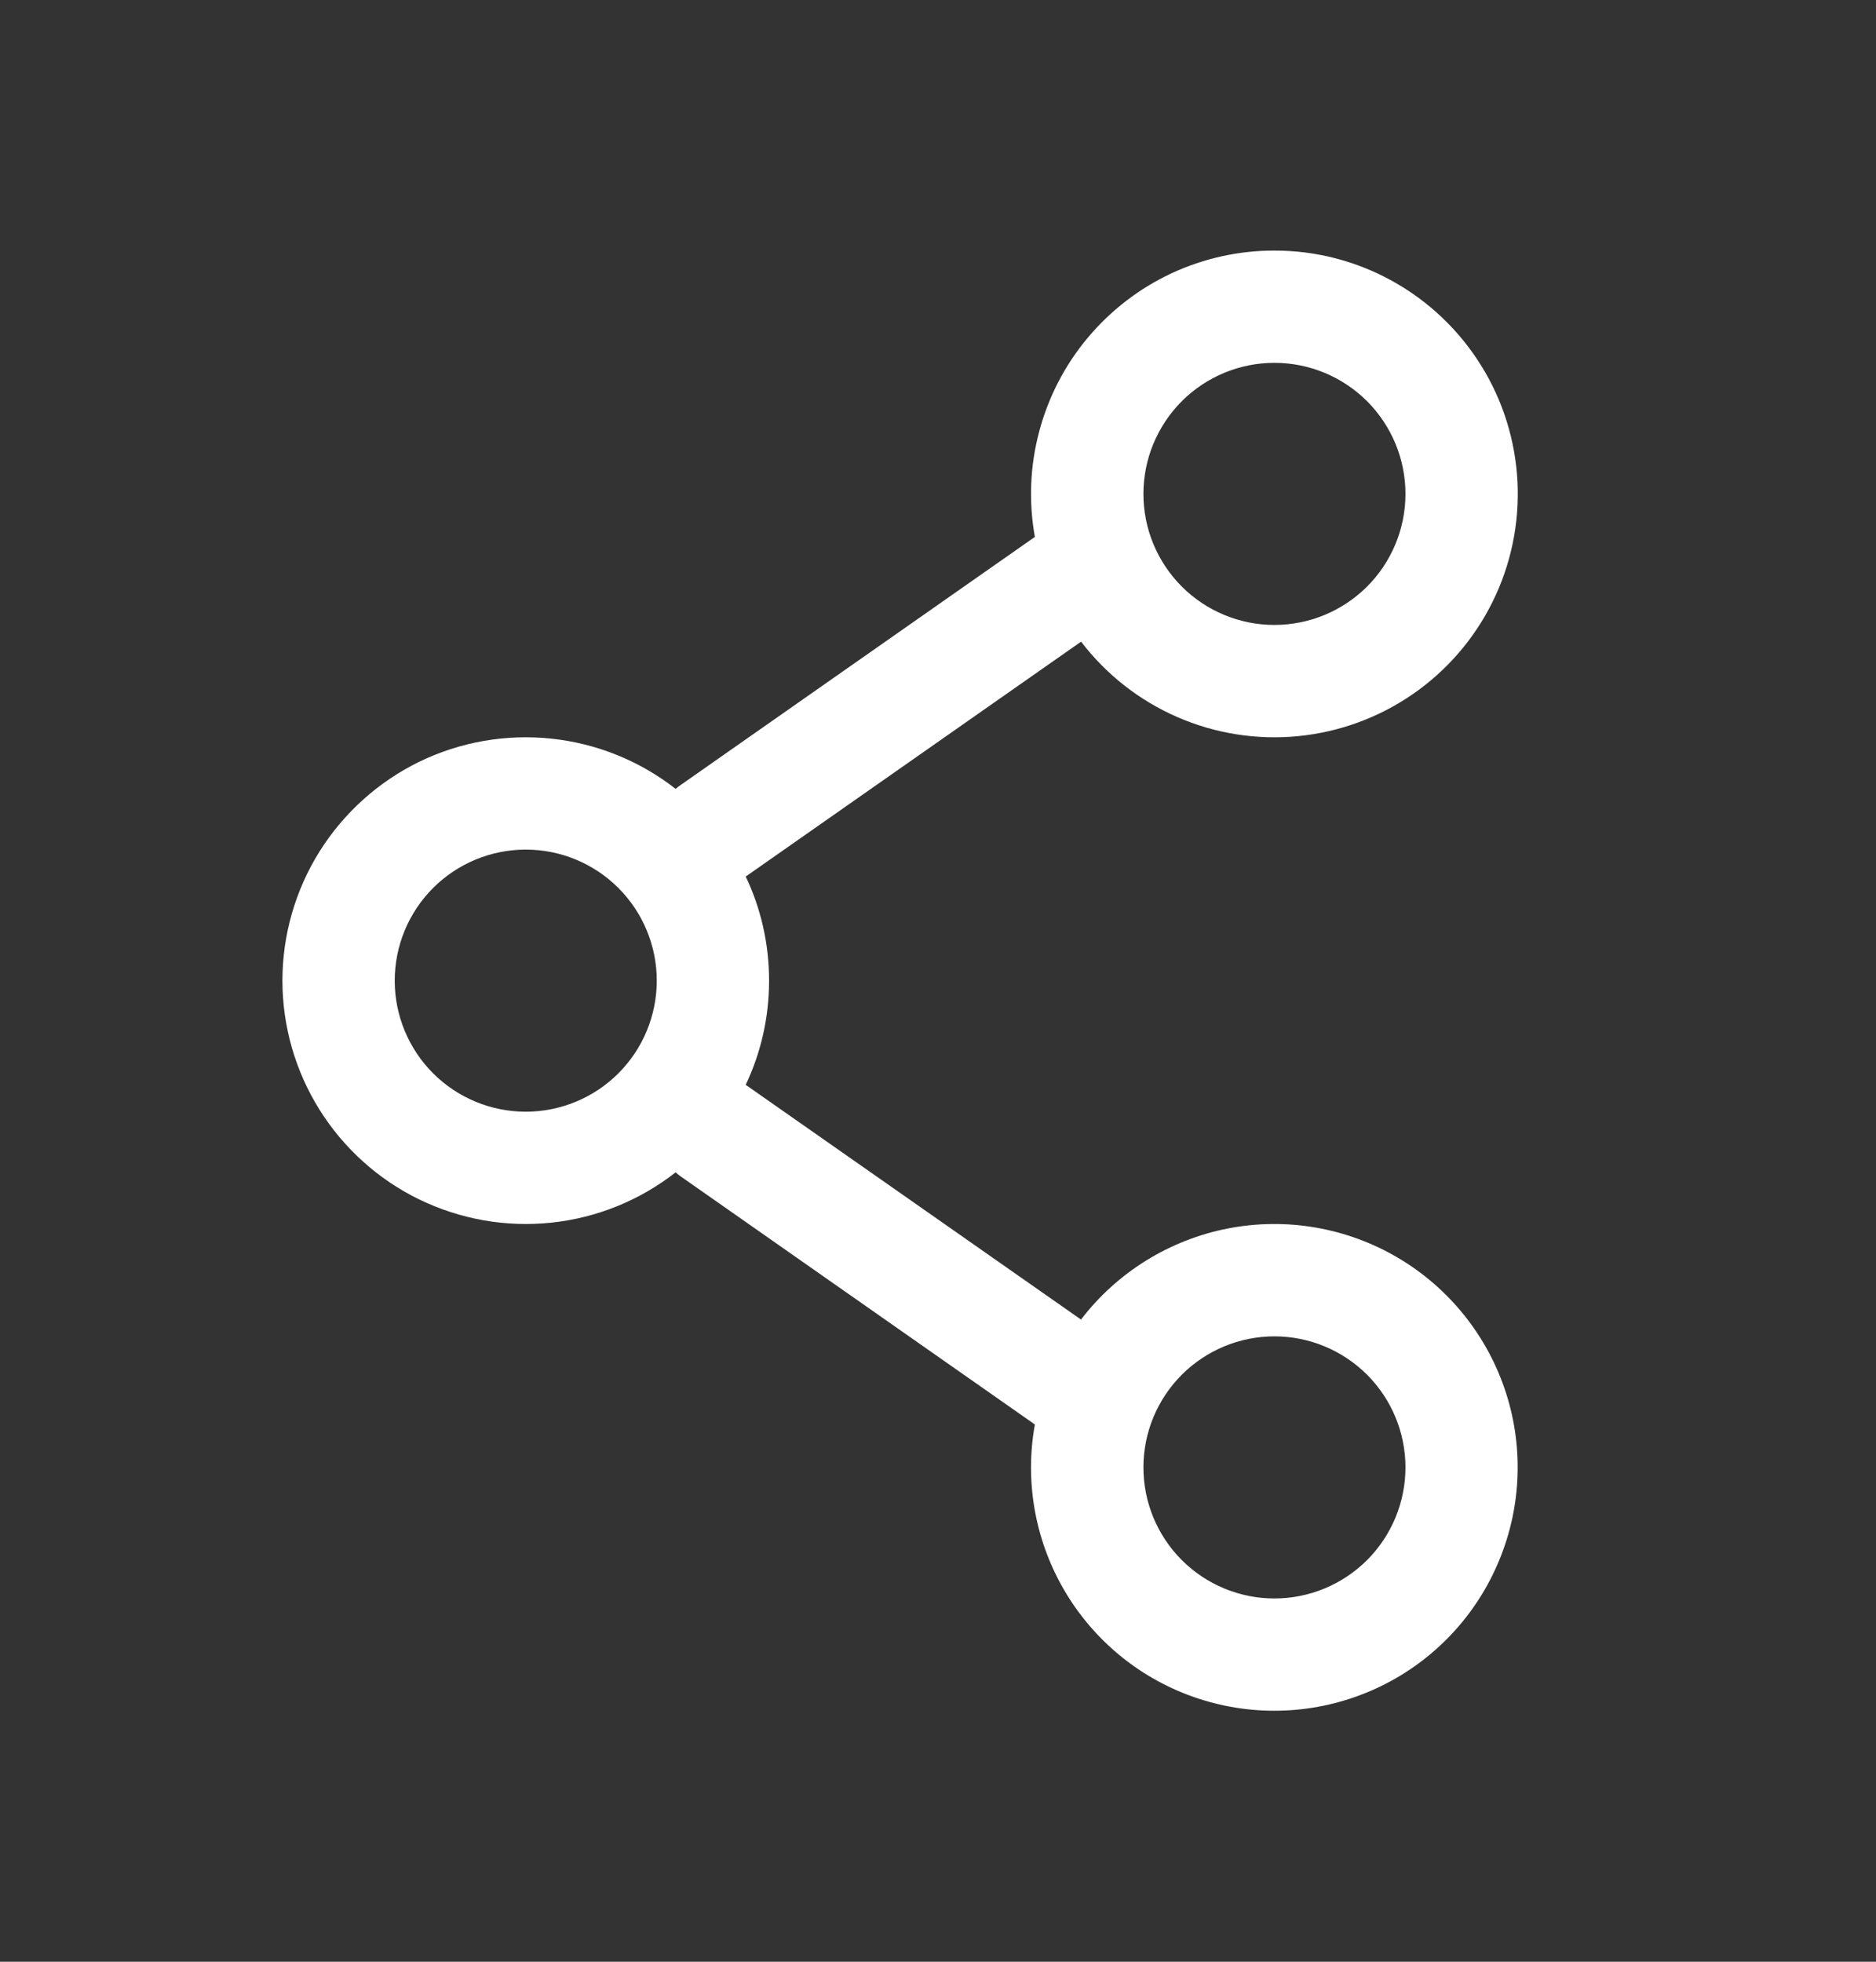 <svg width="22" height="23" viewBox="0 0 22 23" fill="none" xmlns="http://www.w3.org/2000/svg">
<rect x="0" y="0" width="22" height="23" fill="#333333" stroke="none"/>
<path fill-rule="evenodd" clip-rule="evenodd" d="M14.945 2.938C14.528 2.937 14.115 3.029 13.737 3.205C13.359 3.382 13.024 3.64 12.756 3.96C12.488 4.28 12.294 4.655 12.187 5.058C12.079 5.462 12.062 5.884 12.136 6.295L7.983 9.203C7.962 9.217 7.942 9.233 7.923 9.249C7.502 8.92 6.997 8.716 6.465 8.66C5.933 8.604 5.396 8.698 4.915 8.932C4.435 9.167 4.03 9.532 3.746 9.985C3.463 10.438 3.312 10.963 3.312 11.497C3.312 12.032 3.463 12.556 3.746 13.009C4.03 13.463 4.435 13.828 4.915 14.062C5.396 14.296 5.933 14.391 6.465 14.335C6.997 14.279 7.502 14.075 7.923 13.745C7.942 13.762 7.962 13.778 7.983 13.793L12.136 16.701C12.012 17.388 12.145 18.096 12.509 18.692C12.873 19.288 13.443 19.73 14.111 19.933C14.779 20.137 15.498 20.089 16.133 19.798C16.768 19.508 17.274 18.994 17.555 18.355C17.837 17.716 17.875 16.996 17.661 16.331C17.447 15.667 16.997 15.103 16.396 14.748C15.795 14.393 15.085 14.27 14.4 14.403C13.714 14.537 13.101 14.917 12.677 15.471L8.745 12.719C8.921 12.348 9.019 11.935 9.019 11.498C9.019 11.06 8.921 10.646 8.745 10.277L12.678 7.523C12.973 7.909 13.361 8.213 13.806 8.407C14.251 8.601 14.738 8.678 15.221 8.631C15.704 8.584 16.167 8.415 16.567 8.139C16.966 7.864 17.289 7.49 17.504 7.055C17.719 6.62 17.819 6.138 17.796 5.653C17.772 5.168 17.626 4.697 17.369 4.285C17.113 3.873 16.756 3.533 16.332 3.297C15.908 3.061 15.431 2.937 14.945 2.938ZM13.409 5.791C13.409 5.383 13.571 4.993 13.859 4.704C14.147 4.416 14.538 4.254 14.945 4.254C15.353 4.254 15.743 4.416 16.032 4.704C16.32 4.993 16.482 5.383 16.482 5.791C16.482 6.198 16.32 6.589 16.032 6.877C15.743 7.165 15.353 7.327 14.945 7.327C14.538 7.327 14.147 7.165 13.859 6.877C13.571 6.589 13.409 6.198 13.409 5.791ZM6.166 9.961C5.758 9.961 5.367 10.123 5.079 10.411C4.791 10.699 4.629 11.09 4.629 11.498C4.629 11.905 4.791 12.296 5.079 12.584C5.367 12.872 5.758 13.034 6.166 13.034C6.573 13.034 6.964 12.872 7.252 12.584C7.54 12.296 7.702 11.905 7.702 11.498C7.702 11.09 7.54 10.699 7.252 10.411C6.964 10.123 6.573 9.961 6.166 9.961ZM14.945 15.668C14.538 15.668 14.147 15.83 13.859 16.118C13.571 16.406 13.409 16.797 13.409 17.204C13.409 17.612 13.571 18.003 13.859 18.291C14.147 18.579 14.538 18.741 14.945 18.741C15.353 18.741 15.743 18.579 16.032 18.291C16.32 18.003 16.482 17.612 16.482 17.204C16.482 16.797 16.32 16.406 16.032 16.118C15.743 15.83 15.353 15.668 14.945 15.668Z" fill="white"/>
</svg>
